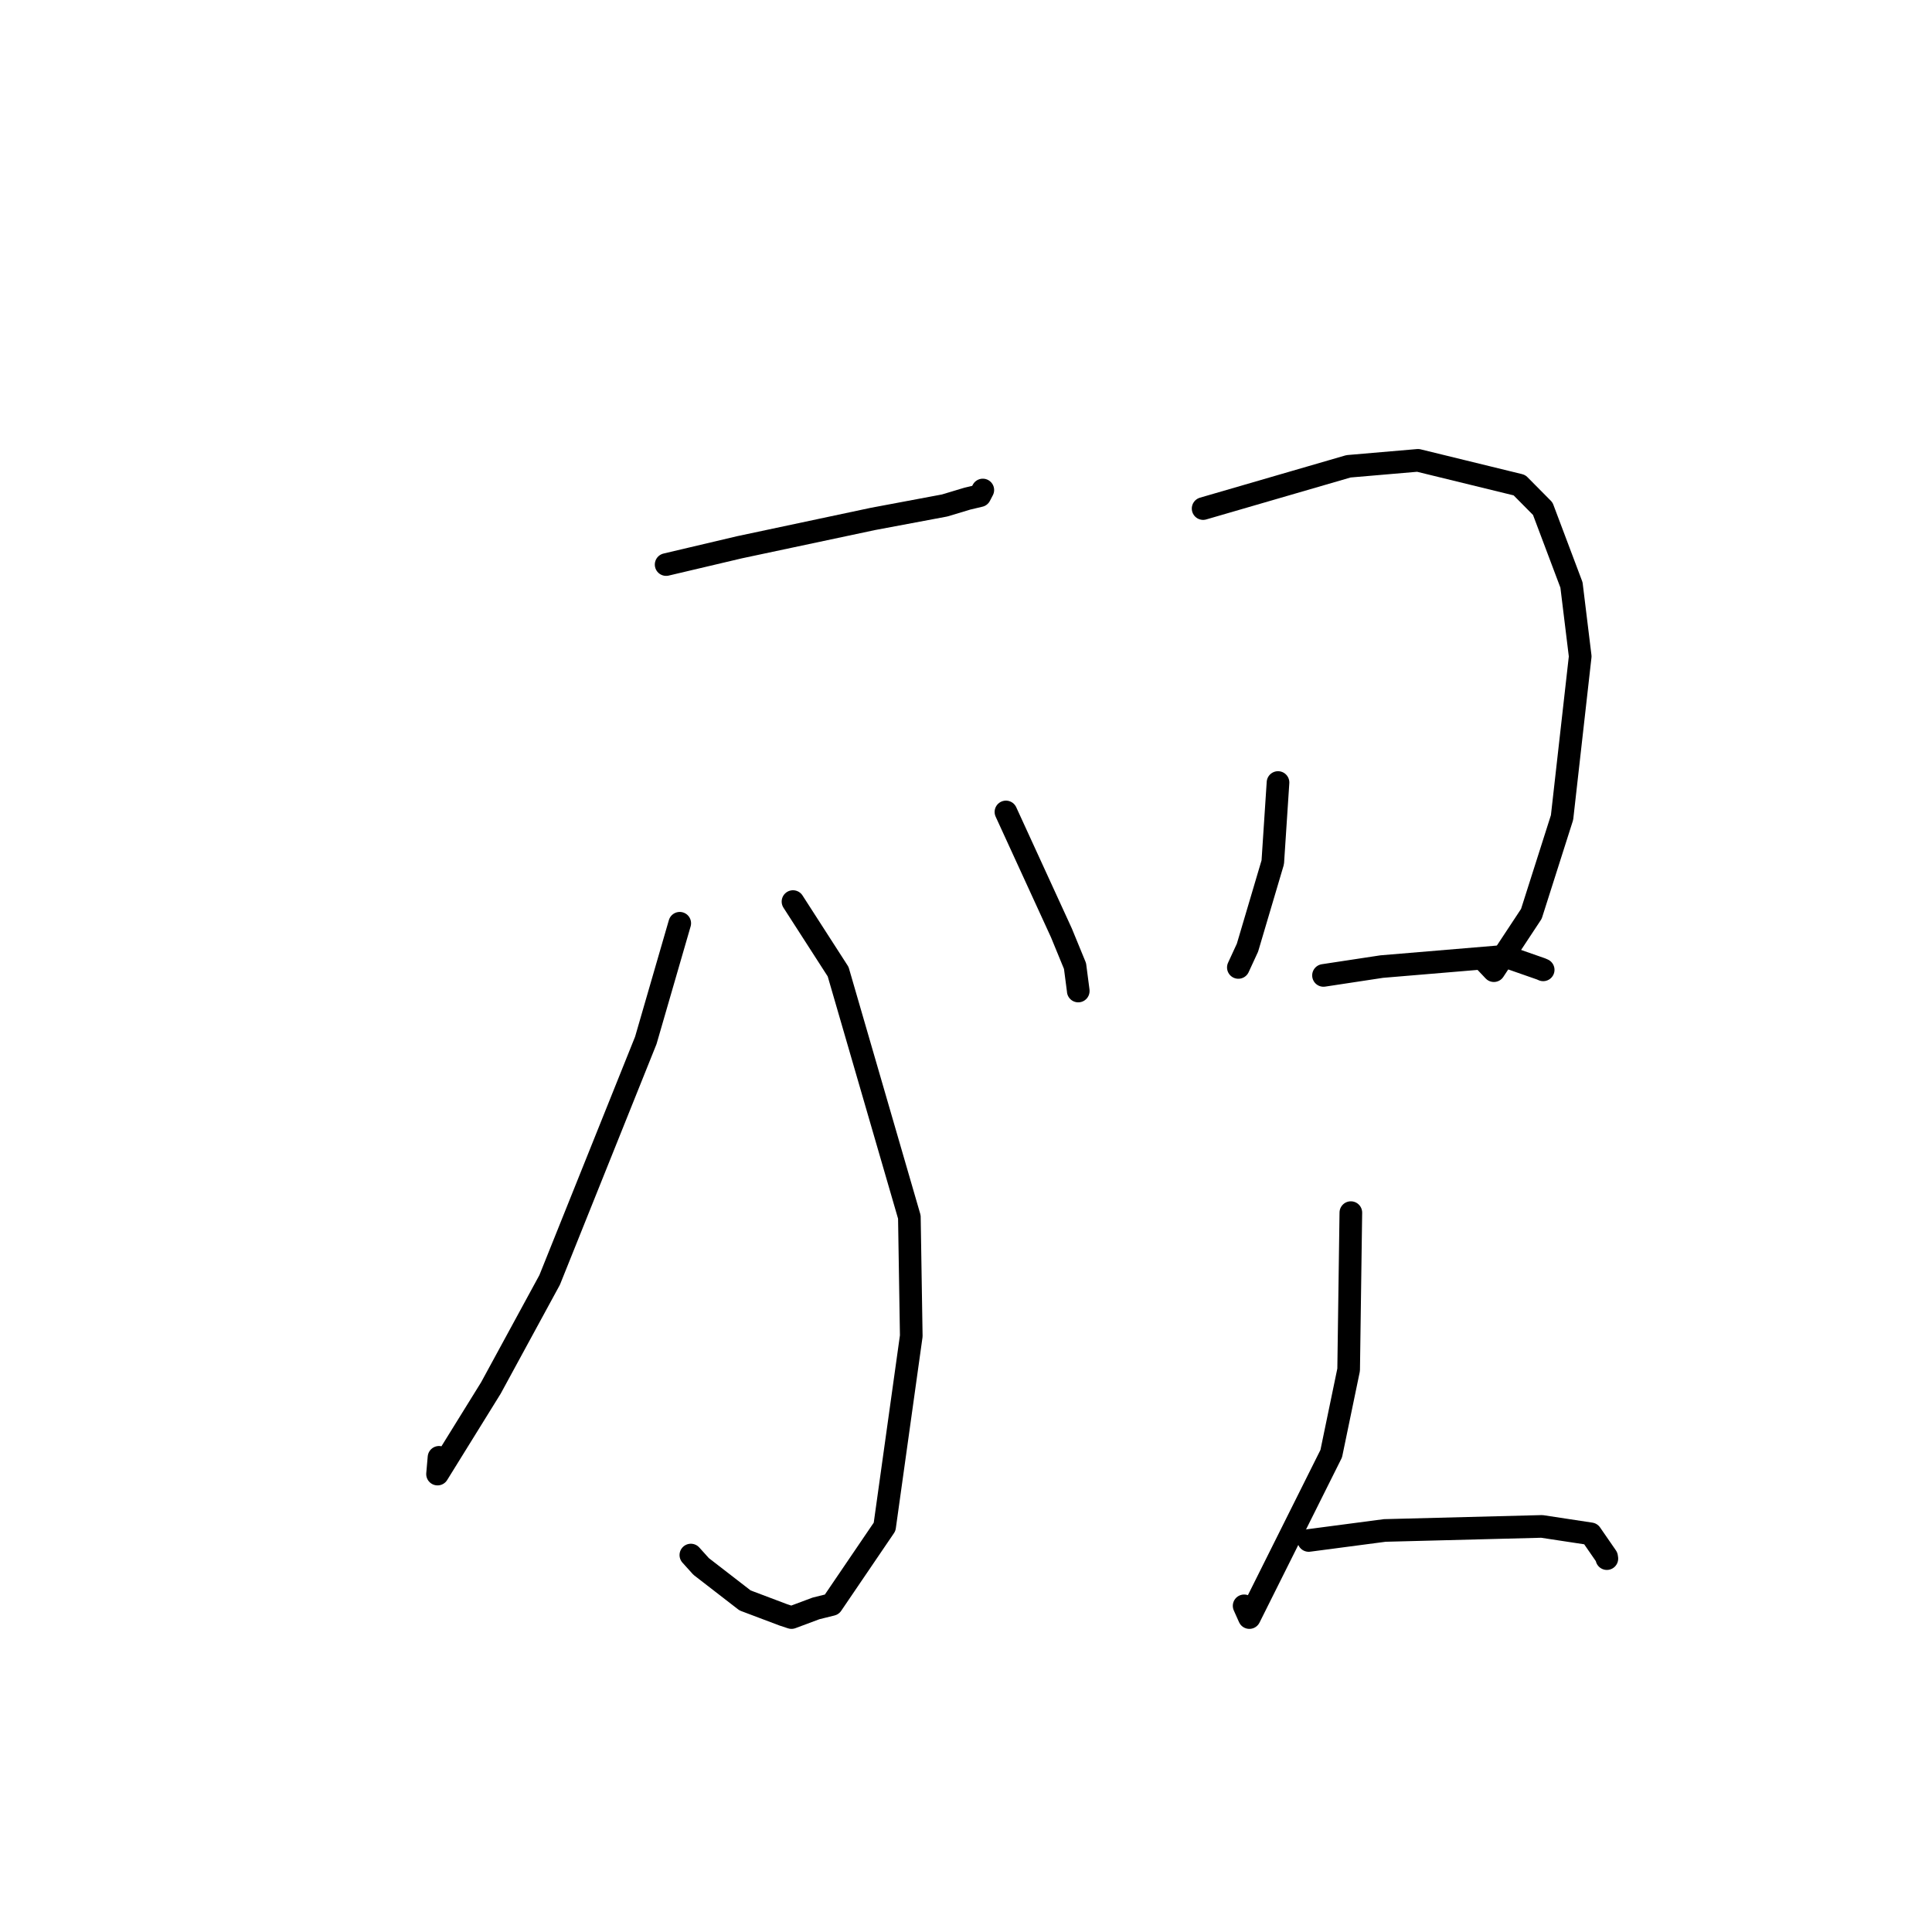 <?xml version="1.0" standalone="no"?>
    <svg width="256" height="256" xmlns="http://www.w3.org/2000/svg" version="1.1">
    <polyline stroke="black" stroke-width="3" stroke-linecap="round" fill="transparent" stroke-linejoin="round" points="88.266 74.807 97.988 72.515 115.652 68.764 125.165 66.979 128.176 66.074 129.837 65.681 130.117 65.141 130.228 64.928 " />
        <polyline stroke="black" stroke-width="3" stroke-linecap="round" fill="transparent" stroke-linejoin="round" points="105.075 119.463 111.056 128.753 120.495 161.257 120.747 177.028 117.214 202.31 110.218 212.603 108.129 213.121 104.877 214.335 103.776 213.972 98.725 212.065 92.903 207.562 91.542 206.053 " />
        <polyline stroke="black" stroke-width="3" stroke-linecap="round" fill="transparent" stroke-linejoin="round" points="90.07 122.337 85.574 137.852 72.832 169.6 65.046 183.914 57.976 195.324 58.17 193.104 " />
        <polyline stroke="black" stroke-width="3" stroke-linecap="round" fill="transparent" stroke-linejoin="round" points="133.292 107.587 140.643 123.615 142.446 128.003 142.872 131.268 142.873 131.316 " />
        <polyline stroke="black" stroke-width="3" stroke-linecap="round" fill="transparent" stroke-linejoin="round" points="159.419 67.387 178.681 61.789 187.892 60.998 201.33 64.282 204.423 67.405 208.229 77.509 209.386 86.974 206.979 108.326 202.915 121.087 197.945 128.619 196.81 127.419 " />
        <polyline stroke="black" stroke-width="3" stroke-linecap="round" fill="transparent" stroke-linejoin="round" points="169.343 103.688 168.649 114.258 165.297 125.571 164.088 128.191 " />
        <polyline stroke="black" stroke-width="3" stroke-linecap="round" fill="transparent" stroke-linejoin="round" points="175.37 129.249 183.091 128.077 199.402 126.71 204.19 128.383 204.48 128.51 " />
        <polyline stroke="black" stroke-width="3" stroke-linecap="round" fill="transparent" stroke-linejoin="round" points="178.994 160.679 178.702 181.499 176.396 192.615 165.549 214.335 164.854 212.781 " />
        <polyline stroke="black" stroke-width="3" stroke-linecap="round" fill="transparent" stroke-linejoin="round" points="173.41 204.12 183.484 202.794 204.304 202.258 210.78 203.241 212.883 206.287 212.918 206.525 " />
        </svg>